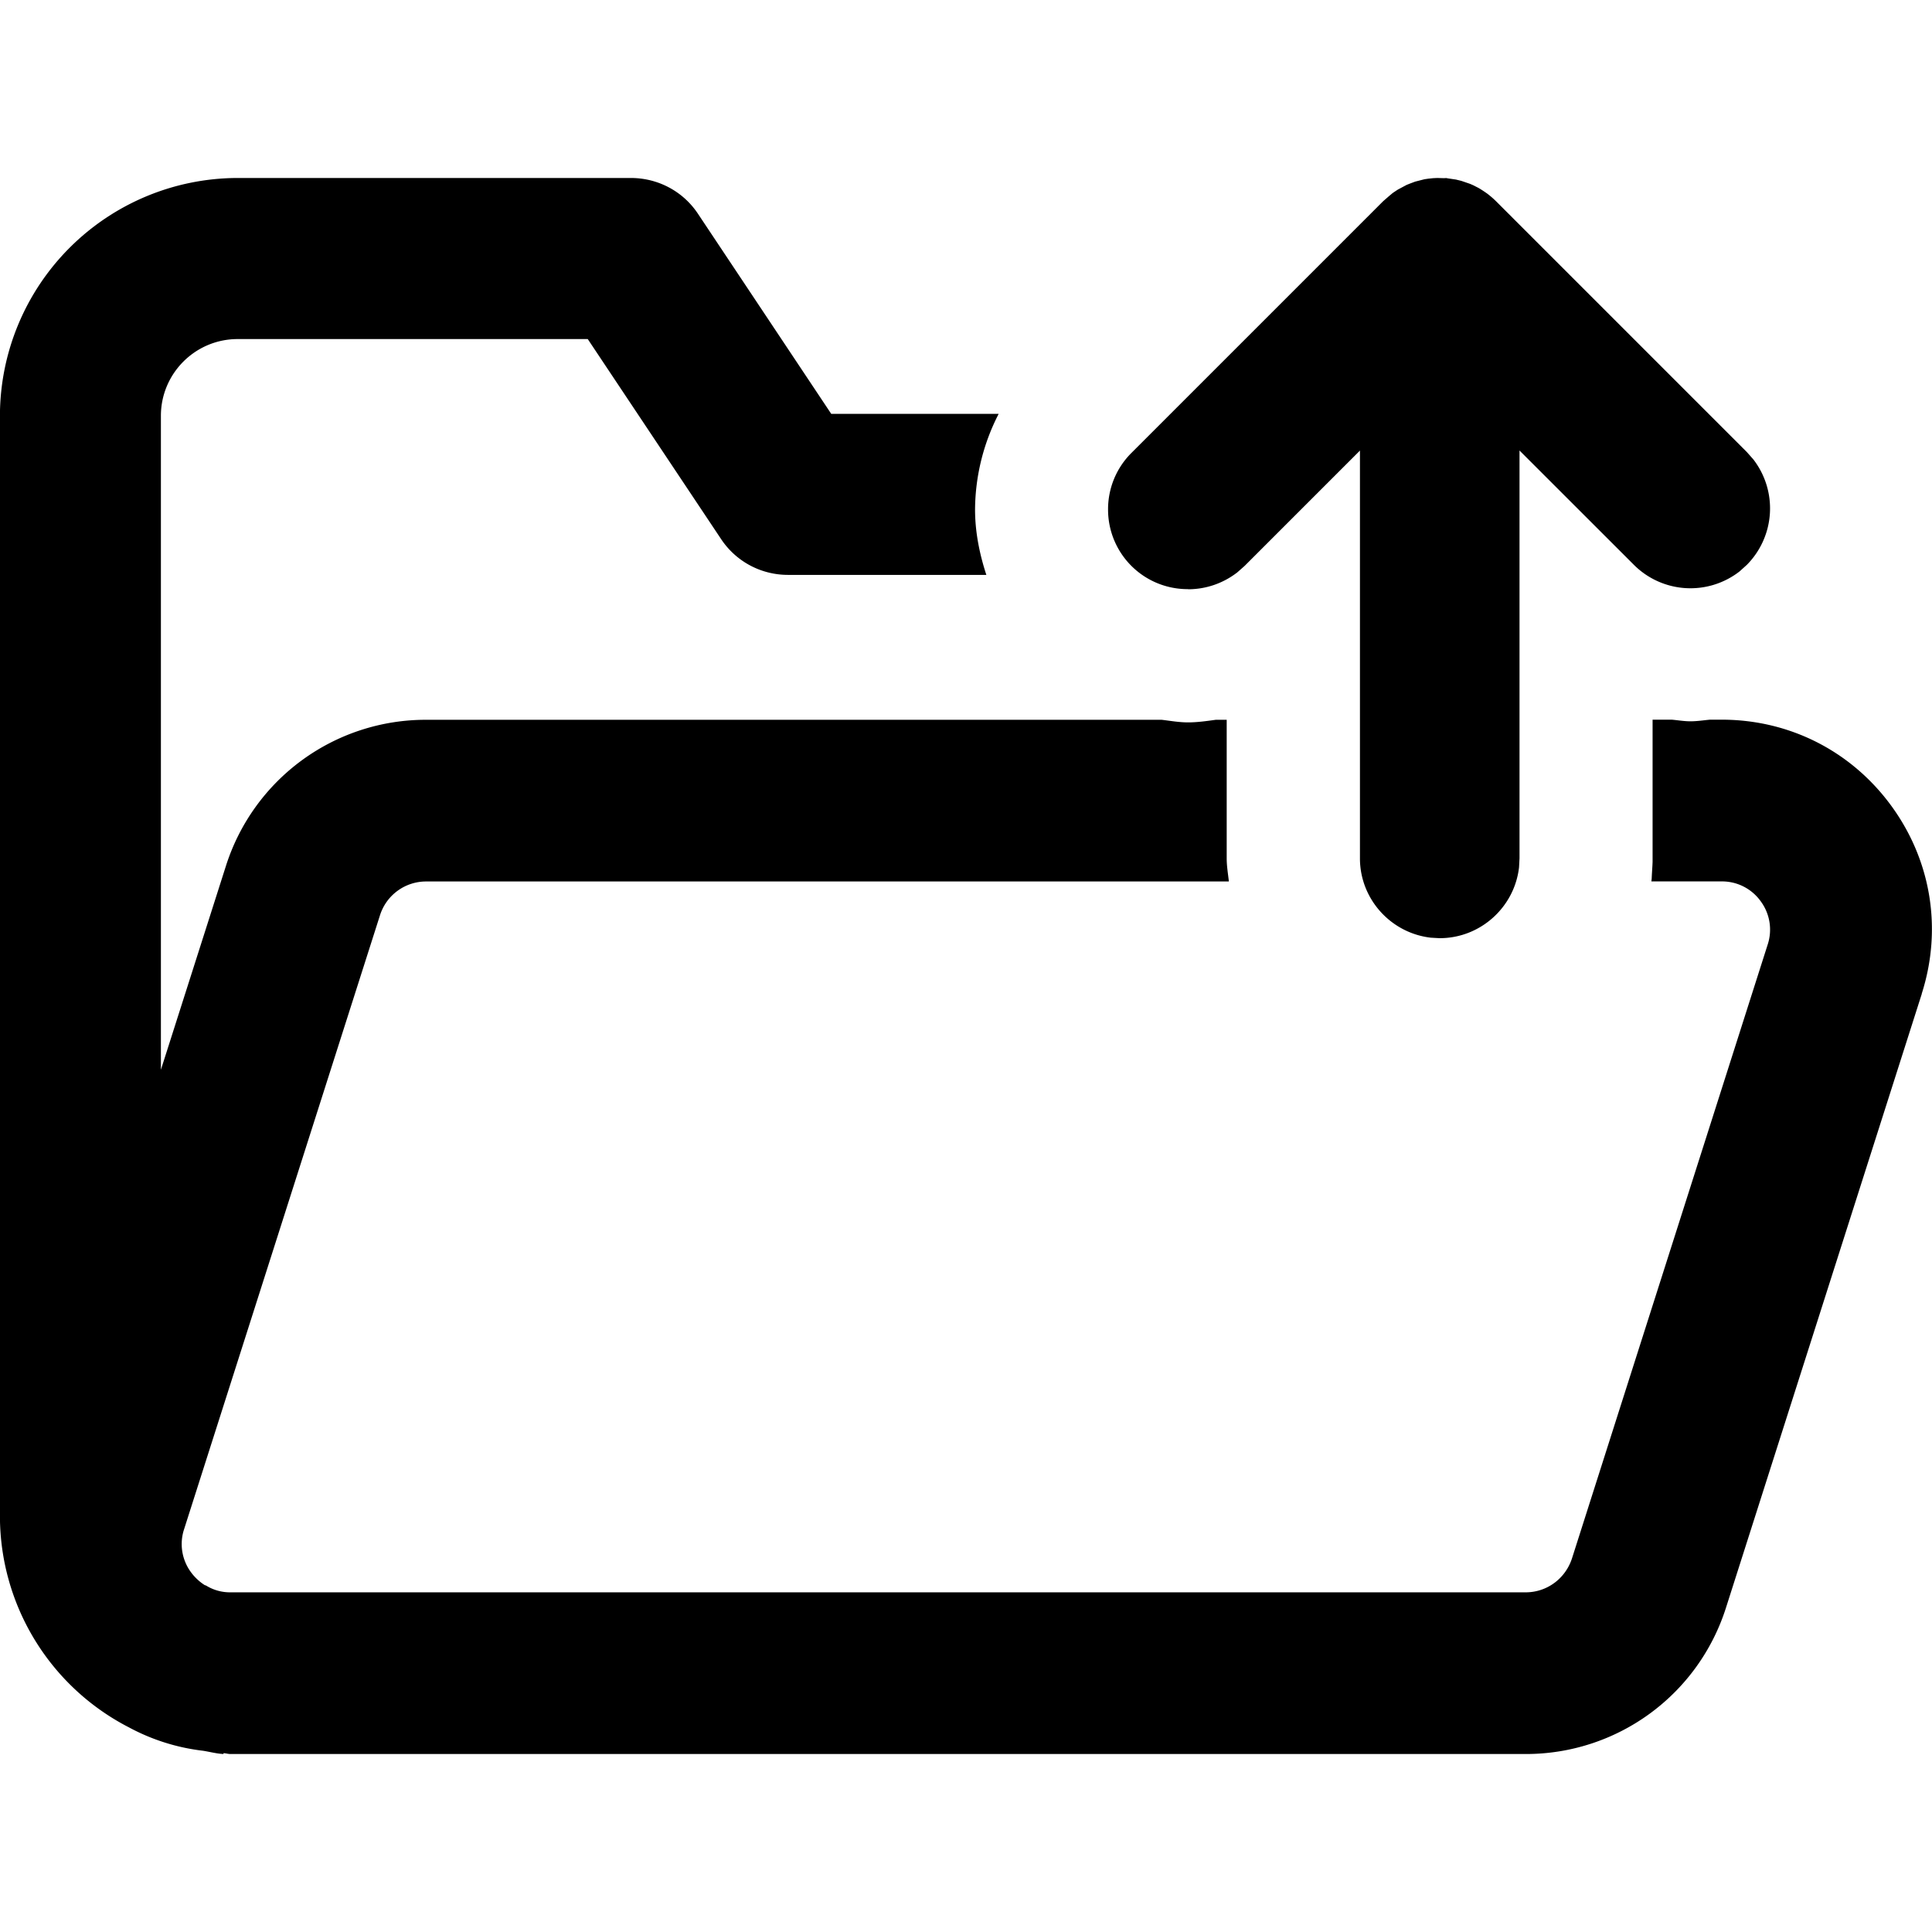 <?xml version="1.0" encoding="utf-8"?><svg xmlns="http://www.w3.org/2000/svg" width="32" height="32" viewBox="0 0 32 32"><path d="M19.68 9.76c.298 0 .583-.101.814-.28l.121-.107 1.91-1.91v6.755c0 .671.51 1.236 1.173 1.313l.14.008h.009c.671 0 1.236-.51 1.313-1.172l.008-.15V7.462l1.896 1.895a1.325 1.325 0 001.748.108l.121-.109a1.329 1.329 0 00.107-1.748l-.107-.121-4.153-4.153a1.536 1.536 0 00-.148-.128 2.171 2.171 0 00-.139-.091l-.09-.046-.055-.024-.143-.049-.09-.022-.129-.019-.033-.006-.032.002h-.008l-.107-.003-.068.003-.085.009-.06.009-.153.039-.088.033-.055.022-.142.076a2.333 2.333 0 00-.09.06l-.055.046-.101.088-4.169 4.169a1.314 1.314 0 00-.387.935 1.317 1.317 0 001.322 1.321zm12.151 6.701l-3.243 10.167a3.475 3.475 0 01-3.317 2.424H3.815c-.039 0-.074-.013-.113-.014v.014c-.117-.006-.225-.036-.339-.054a3.423 3.423 0 01-1.225-.386 3.936 3.936 0 01-2.139-3.491V6.887a3.943 3.943 0 013.939-3.939h6.512c.447 0 .863.22 1.11.592l2.208 3.315h2.773a3.5 3.5 0 00-.391 1.583c0 .375.074.737.187 1.084h-3.284c-.449 0-.863-.222-1.11-.594L9.735 5.616H3.936c-.701 0-1.271.57-1.271 1.271v10.832l1.076-3.373a3.472 3.472 0 013.318-2.424h12.182c.145.017.288.043.436.043.154 0 .307-.022.46-.043h.181v2.295c0 .131.022.255.036.383H7.059a.801.801 0 00-.765.559L3.05 25.326a.785.785 0 00.117.72c.044.06.118.14.22.206.008.005.017.006.025.009a.753.753 0 00.402.113H25.27c.35 0 .657-.225.767-.562l3.241-10.166a.79.79 0 00-.115-.718.787.787 0 00-.647-.329h-1.164l.005-.043.003-.065.009-.15.003-.063V11.92h.317c.104.009.205.027.31.027.109 0 .216-.017.323-.027h.194c1.123 0 2.147.52 2.81 1.427.663.909.846 2.043.504 3.112z"/></svg>